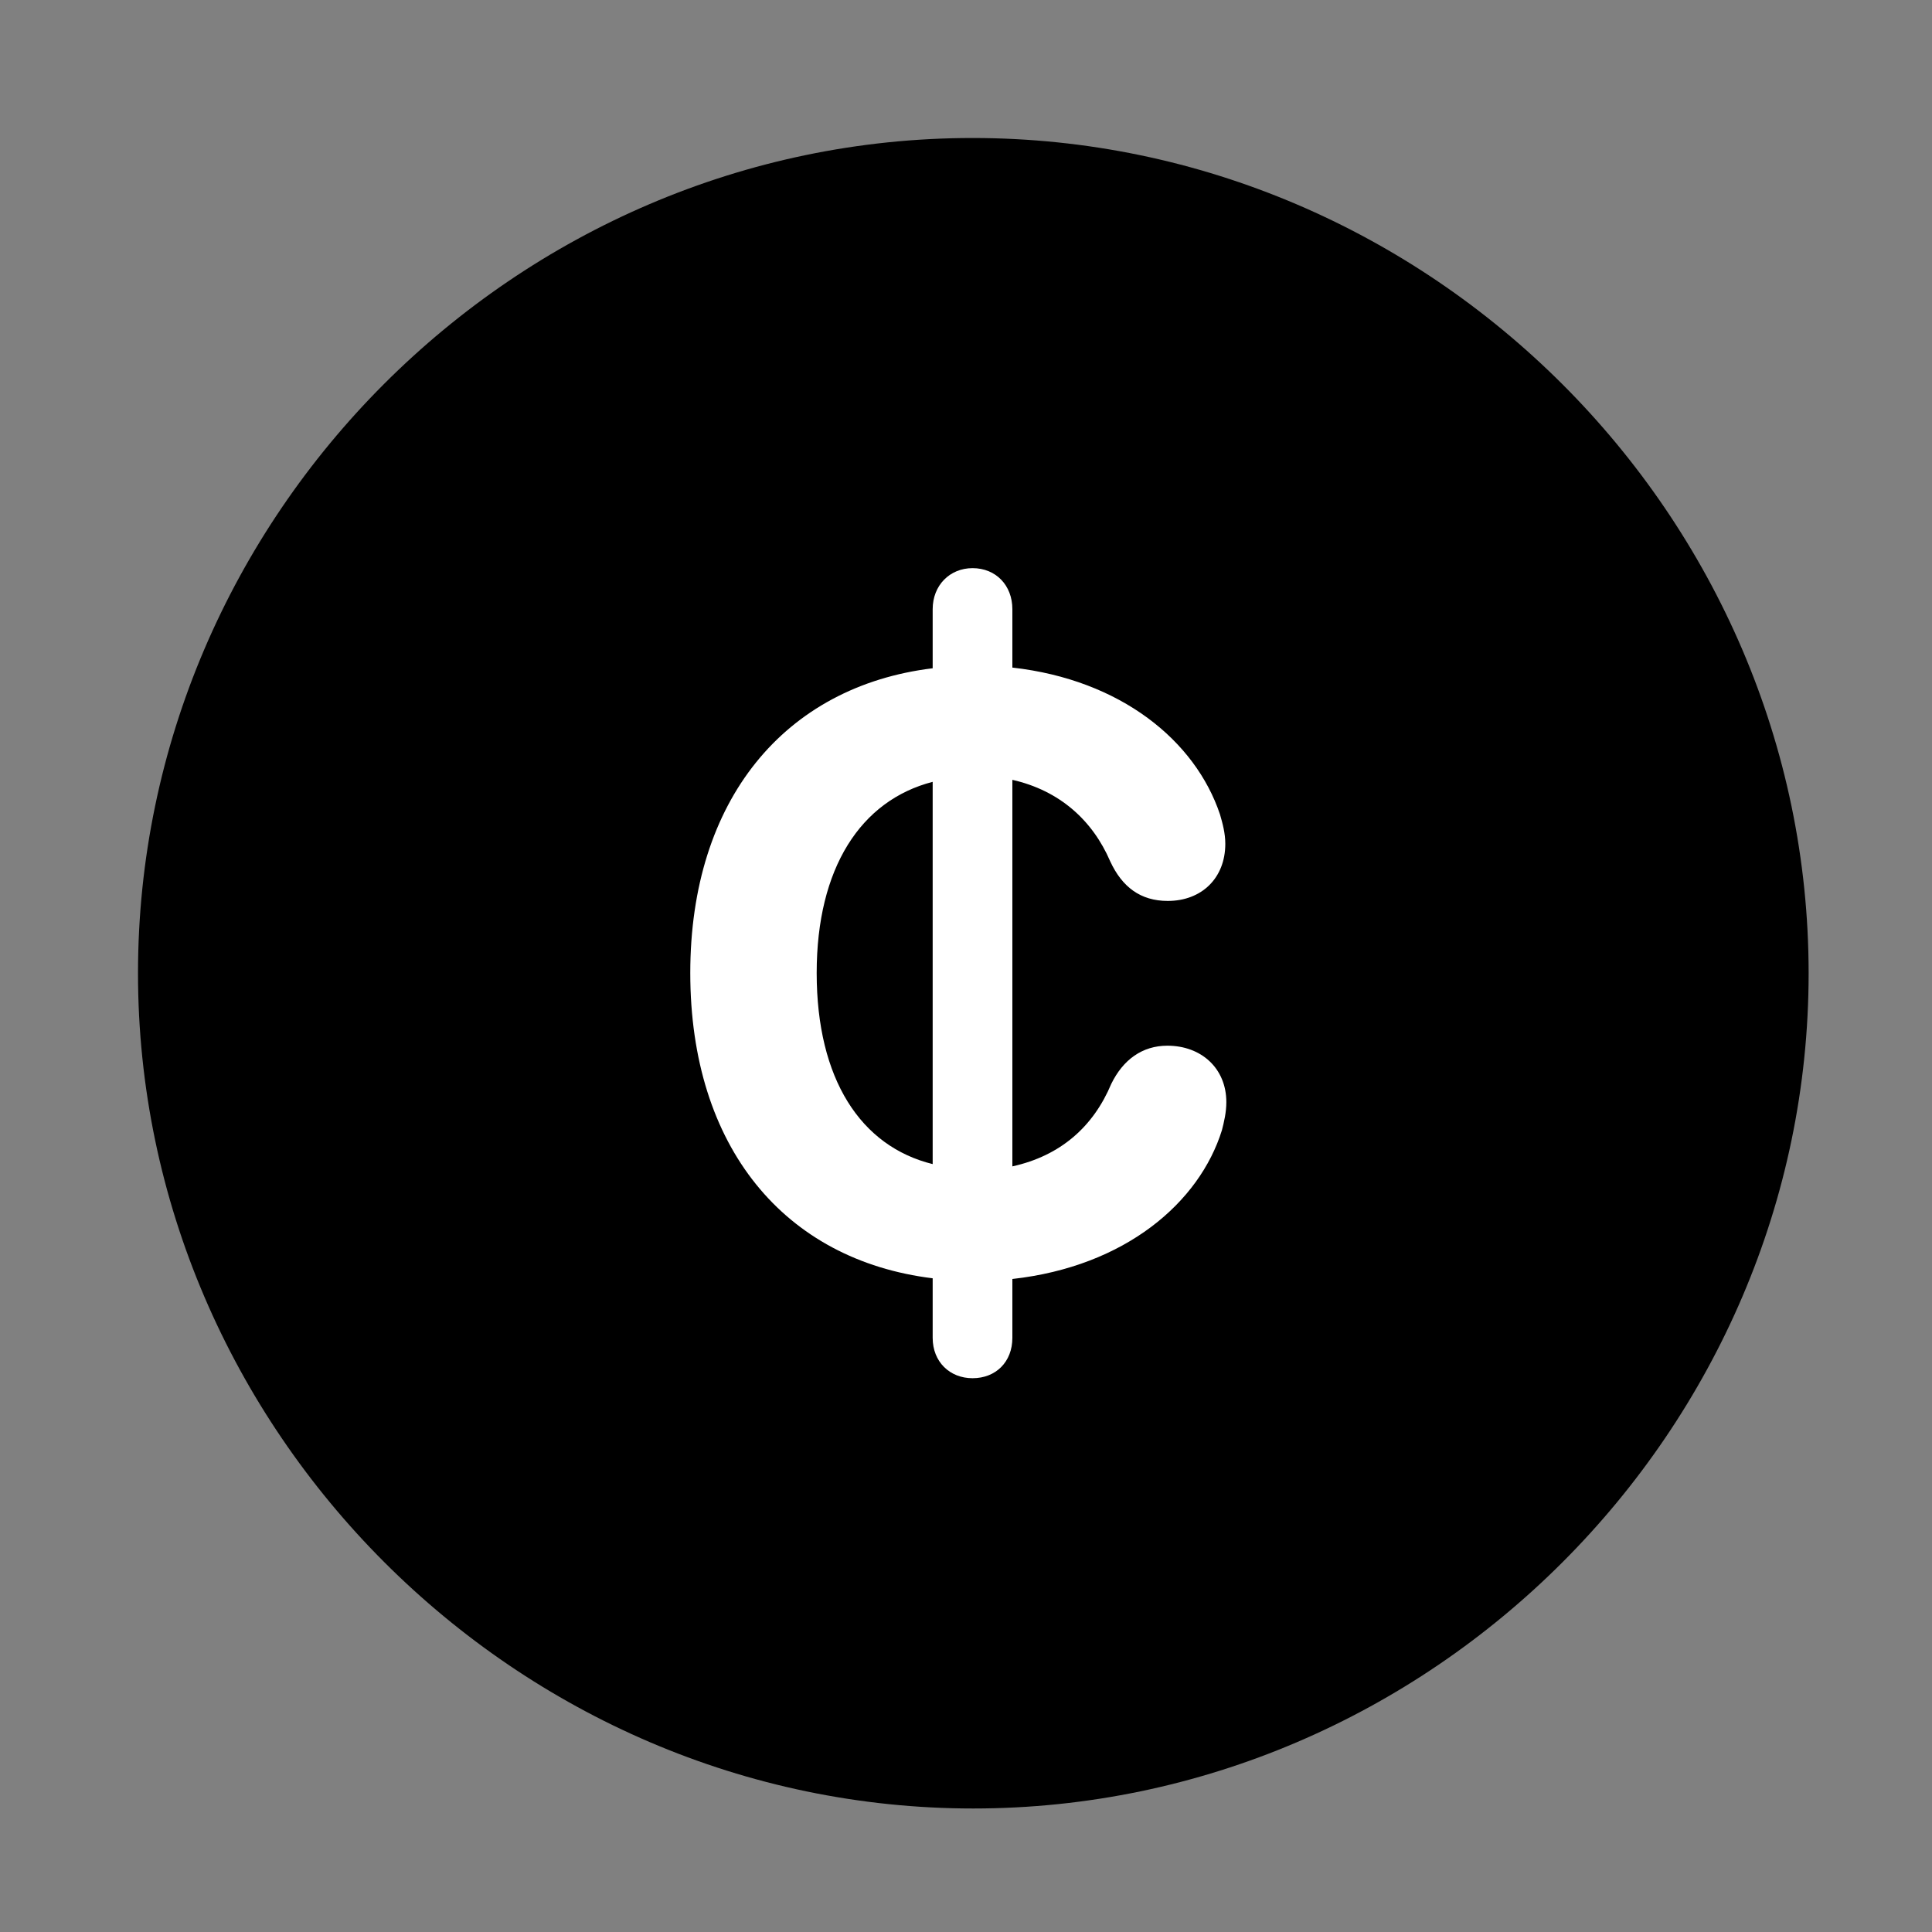 <svg width="28" height="28" viewBox="0 0 28 28" fill="none" xmlns="http://www.w3.org/2000/svg">
<rect x="0" y="0" width="28" height="28" fill="#808080" stroke="none"/>
<path d="M14.105 26.21C20.737 26.21 26.212 20.727 26.212 14.105C26.212 7.473 20.727 2 14.095 2C7.475 2 2 7.473 2 14.105C2 20.727 7.485 26.21 14.105 26.21Z" fill="black"/>
<path d="M10.004 14.101C10.004 11.597 11.369 9.947 13.517 9.685V8.829C13.517 8.484 13.764 8.234 14.095 8.234C14.434 8.234 14.672 8.484 14.672 8.829V9.675C16.245 9.852 17.323 10.735 17.681 11.803C17.718 11.931 17.758 12.074 17.758 12.229C17.758 12.728 17.413 13.057 16.924 13.057C16.529 13.057 16.262 12.855 16.09 12.483C15.834 11.889 15.358 11.458 14.672 11.302V16.904C15.37 16.75 15.845 16.329 16.105 15.709C16.276 15.358 16.555 15.155 16.918 15.155C17.41 15.155 17.773 15.483 17.773 15.973C17.773 16.121 17.74 16.259 17.709 16.38C17.383 17.426 16.312 18.353 14.672 18.536V19.389C14.672 19.736 14.434 19.974 14.095 19.974C13.764 19.974 13.517 19.736 13.517 19.389V18.526C11.369 18.262 10.004 16.625 10.004 14.101ZM11.836 14.101C11.836 15.641 12.475 16.614 13.517 16.871V11.331C12.475 11.6 11.836 12.579 11.836 14.101Z" fill="white"/>
</svg>
